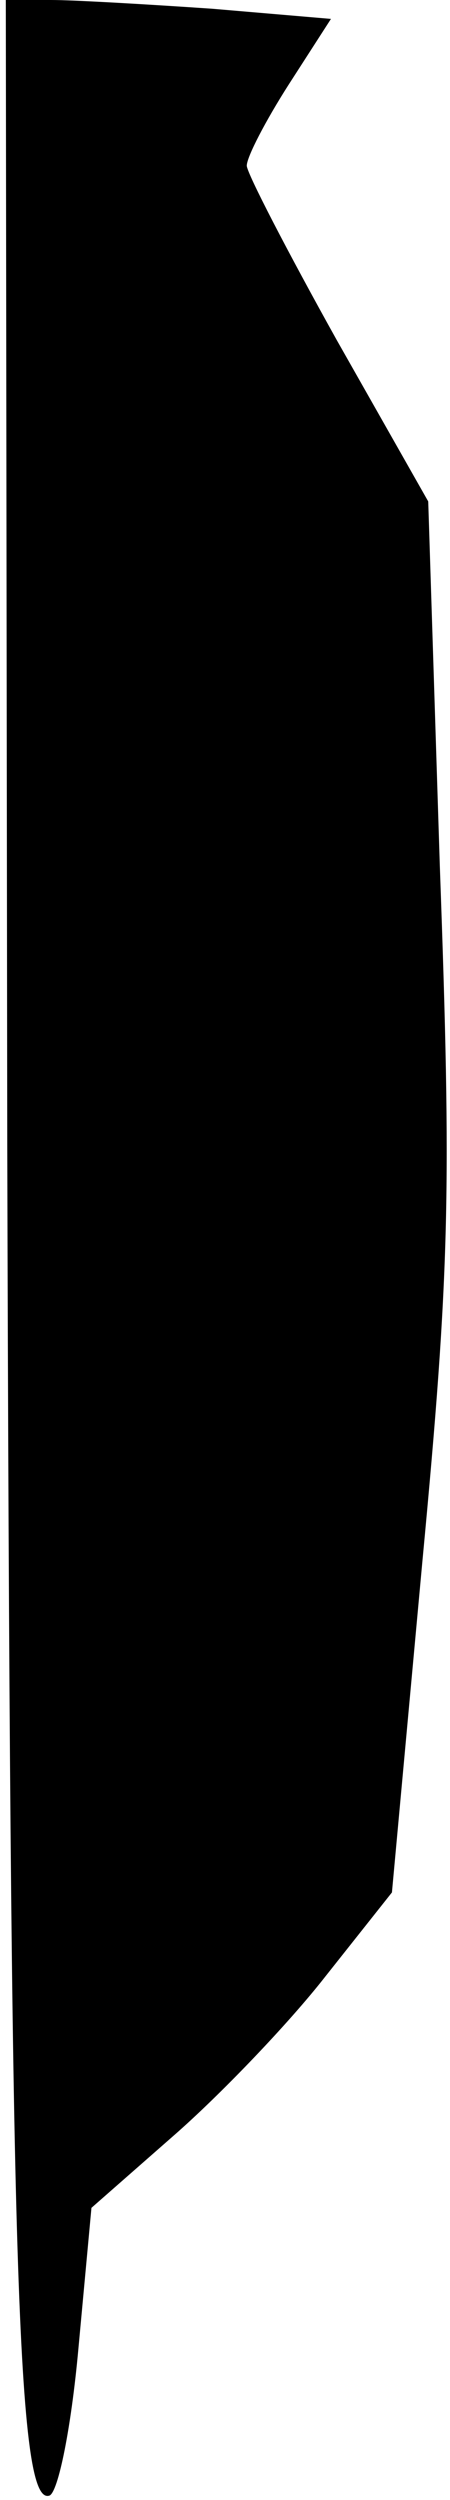 <?xml version="1.0" standalone="no"?>
<!DOCTYPE svg PUBLIC "-//W3C//DTD SVG 20010904//EN"
 "http://www.w3.org/TR/2001/REC-SVG-20010904/DTD/svg10.dtd">
<svg version="1.0" xmlns="http://www.w3.org/2000/svg"
 width="31pt" height="172pt" viewBox="0 0 31 172"
 preserveAspectRatio="xMidYMid meet">
<g transform="translate(0,172) scale(0.1,-0.1)"
fill="#000000" stroke="none">
<path fill="#000000" stroke="none" d="M5 933 c2 -774 7 -937 29 -930 6 2 15
46 20 101 l9 97 57 50 c32 28 79 77 104 109 l46 58 21 228 c19 201 20 256 12
478 l-8 251 -63 111 c-34 61 -62 115 -62 120 0 6 13 31 29 56 l29 45 -82 7
c-44 3 -95 6 -111 6 l-31 0 1 -787z"/>
</g>
</svg>
